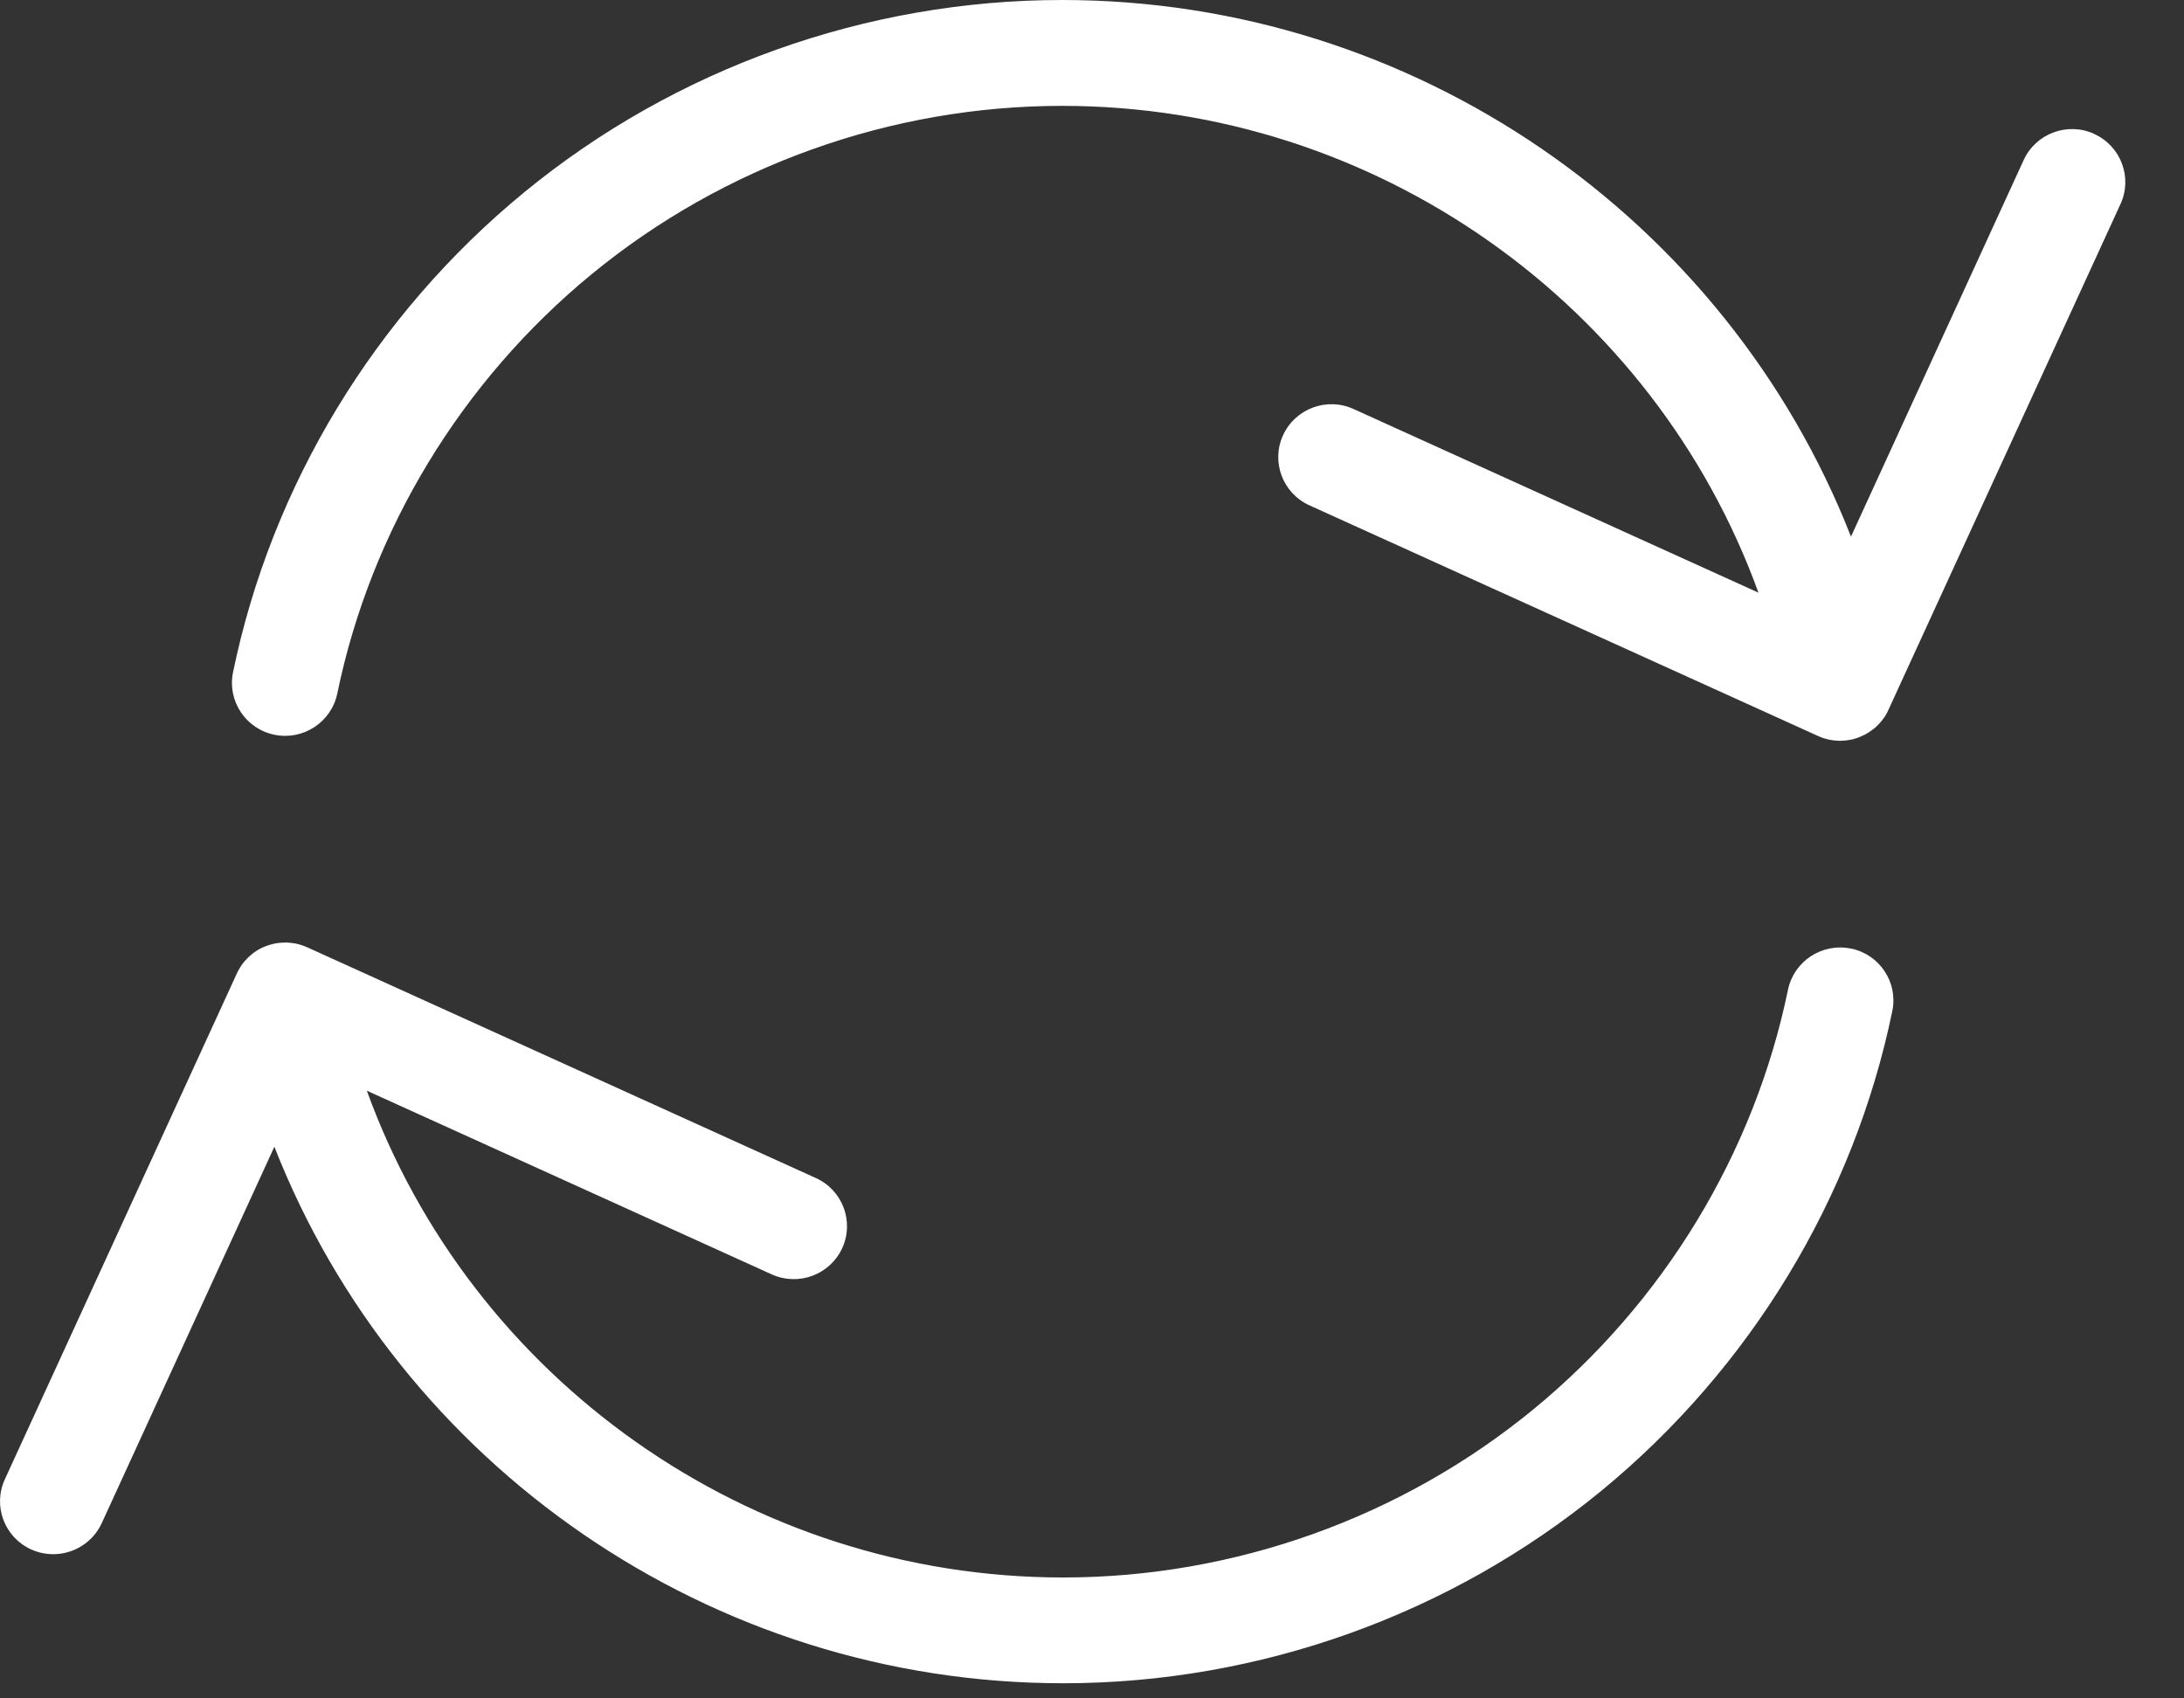<svg width="27" height="21" viewBox="0 0 27 21" fill="none" xmlns="http://www.w3.org/2000/svg">
<rect x="0" y="0" width="27" height="21" fill="#333333" stroke="none"/>
<path d="M25.89 1.655C25.559 1.505 25.169 1.65 25.018 1.979L22.883 6.635C21.343 2.702 17.49 0 13.131 0C10.71 0 8.347 0.845 6.479 2.379C4.636 3.893 3.358 6 2.881 8.312C2.808 8.666 3.037 9.012 3.393 9.085C3.749 9.158 4.096 8.929 4.17 8.575C4.586 6.555 5.704 4.713 7.316 3.389C8.949 2.048 11.014 1.309 13.131 1.309C17.022 1.309 20.451 3.772 21.739 7.328L16.733 5.057C16.403 4.907 16.013 5.052 15.862 5.381C15.711 5.709 15.857 6.098 16.187 6.248L22.473 9.099C22.493 9.109 22.515 9.117 22.537 9.125C22.542 9.126 22.548 9.128 22.553 9.13C22.568 9.134 22.583 9.139 22.599 9.142C22.606 9.144 22.613 9.145 22.619 9.147C22.635 9.15 22.65 9.152 22.666 9.154C22.671 9.155 22.677 9.156 22.683 9.156C22.704 9.158 22.725 9.16 22.747 9.16C22.766 9.16 22.785 9.159 22.805 9.157C22.809 9.157 22.815 9.156 22.819 9.155C22.836 9.154 22.852 9.151 22.868 9.148C22.87 9.148 22.873 9.148 22.875 9.147C22.876 9.147 22.878 9.147 22.878 9.147C22.898 9.143 22.917 9.138 22.936 9.132C22.941 9.131 22.946 9.129 22.951 9.127C22.965 9.123 22.978 9.118 22.991 9.112C22.997 9.11 23.003 9.107 23.01 9.104C23.026 9.097 23.043 9.09 23.058 9.082C23.063 9.079 23.068 9.076 23.073 9.073C23.085 9.066 23.097 9.059 23.108 9.052C23.113 9.048 23.119 9.044 23.125 9.04C23.137 9.032 23.148 9.023 23.16 9.014C23.163 9.012 23.167 9.009 23.17 9.007C23.185 8.995 23.199 8.982 23.213 8.968C23.215 8.966 23.217 8.964 23.219 8.962C23.23 8.95 23.242 8.937 23.253 8.924C23.256 8.921 23.258 8.918 23.261 8.915C23.271 8.902 23.282 8.888 23.291 8.874C23.293 8.872 23.294 8.87 23.296 8.868C23.307 8.852 23.317 8.835 23.326 8.818C23.328 8.814 23.33 8.81 23.332 8.806C23.337 8.796 23.342 8.787 23.346 8.777L26.215 2.523C26.366 2.194 26.22 1.806 25.889 1.656L25.89 1.655Z" fill="white"/>
<path d="M22.881 11.729C22.525 11.656 22.177 11.885 22.104 12.239C21.687 14.259 20.57 16.101 18.958 17.425C17.325 18.766 15.259 19.505 13.143 19.505C9.251 19.505 5.823 17.042 4.535 13.486L9.54 15.757C9.871 15.907 10.261 15.762 10.412 15.433C10.563 15.104 10.417 14.716 10.086 14.566L3.798 11.713C3.796 11.712 3.794 11.711 3.791 11.71C3.778 11.705 3.765 11.7 3.751 11.694C3.744 11.692 3.736 11.689 3.729 11.687C3.717 11.682 3.703 11.679 3.69 11.675C3.682 11.674 3.674 11.671 3.666 11.669C3.655 11.666 3.642 11.665 3.63 11.663C3.621 11.661 3.611 11.659 3.602 11.659C3.591 11.657 3.58 11.657 3.57 11.656C3.559 11.655 3.547 11.654 3.537 11.654C3.527 11.654 3.518 11.654 3.508 11.655C3.496 11.655 3.483 11.655 3.471 11.657C3.462 11.658 3.454 11.659 3.445 11.659C3.432 11.661 3.419 11.663 3.406 11.665C3.403 11.665 3.4 11.665 3.397 11.666C3.391 11.668 3.385 11.67 3.379 11.671C3.367 11.674 3.355 11.676 3.343 11.68C3.333 11.682 3.323 11.686 3.313 11.689C3.304 11.692 3.294 11.696 3.284 11.7C3.273 11.704 3.262 11.709 3.252 11.713C3.243 11.717 3.235 11.721 3.226 11.725C3.215 11.731 3.205 11.737 3.195 11.742C3.187 11.747 3.179 11.752 3.171 11.757C3.161 11.763 3.152 11.77 3.142 11.776C3.134 11.782 3.126 11.788 3.118 11.795C3.11 11.802 3.102 11.808 3.094 11.815C3.086 11.822 3.077 11.83 3.069 11.838C3.062 11.844 3.055 11.851 3.049 11.858C3.041 11.866 3.032 11.875 3.025 11.884C3.019 11.891 3.013 11.899 3.007 11.906C3 11.916 2.993 11.924 2.986 11.934C2.98 11.943 2.975 11.951 2.97 11.96C2.964 11.969 2.958 11.978 2.953 11.988C2.947 11.998 2.941 12.009 2.936 12.02C2.933 12.026 2.93 12.031 2.928 12.037L0.06 18.291C-0.091 18.62 0.054 19.008 0.385 19.158C0.473 19.198 0.567 19.217 0.658 19.217C0.907 19.217 1.146 19.075 1.257 18.835L3.392 14.179C4.932 18.111 8.784 20.813 13.144 20.813C15.565 20.813 17.928 19.968 19.796 18.434C21.639 16.92 22.917 14.813 23.394 12.501C23.467 12.147 23.238 11.801 22.882 11.728L22.881 11.729Z" fill="white"/>
</svg>
